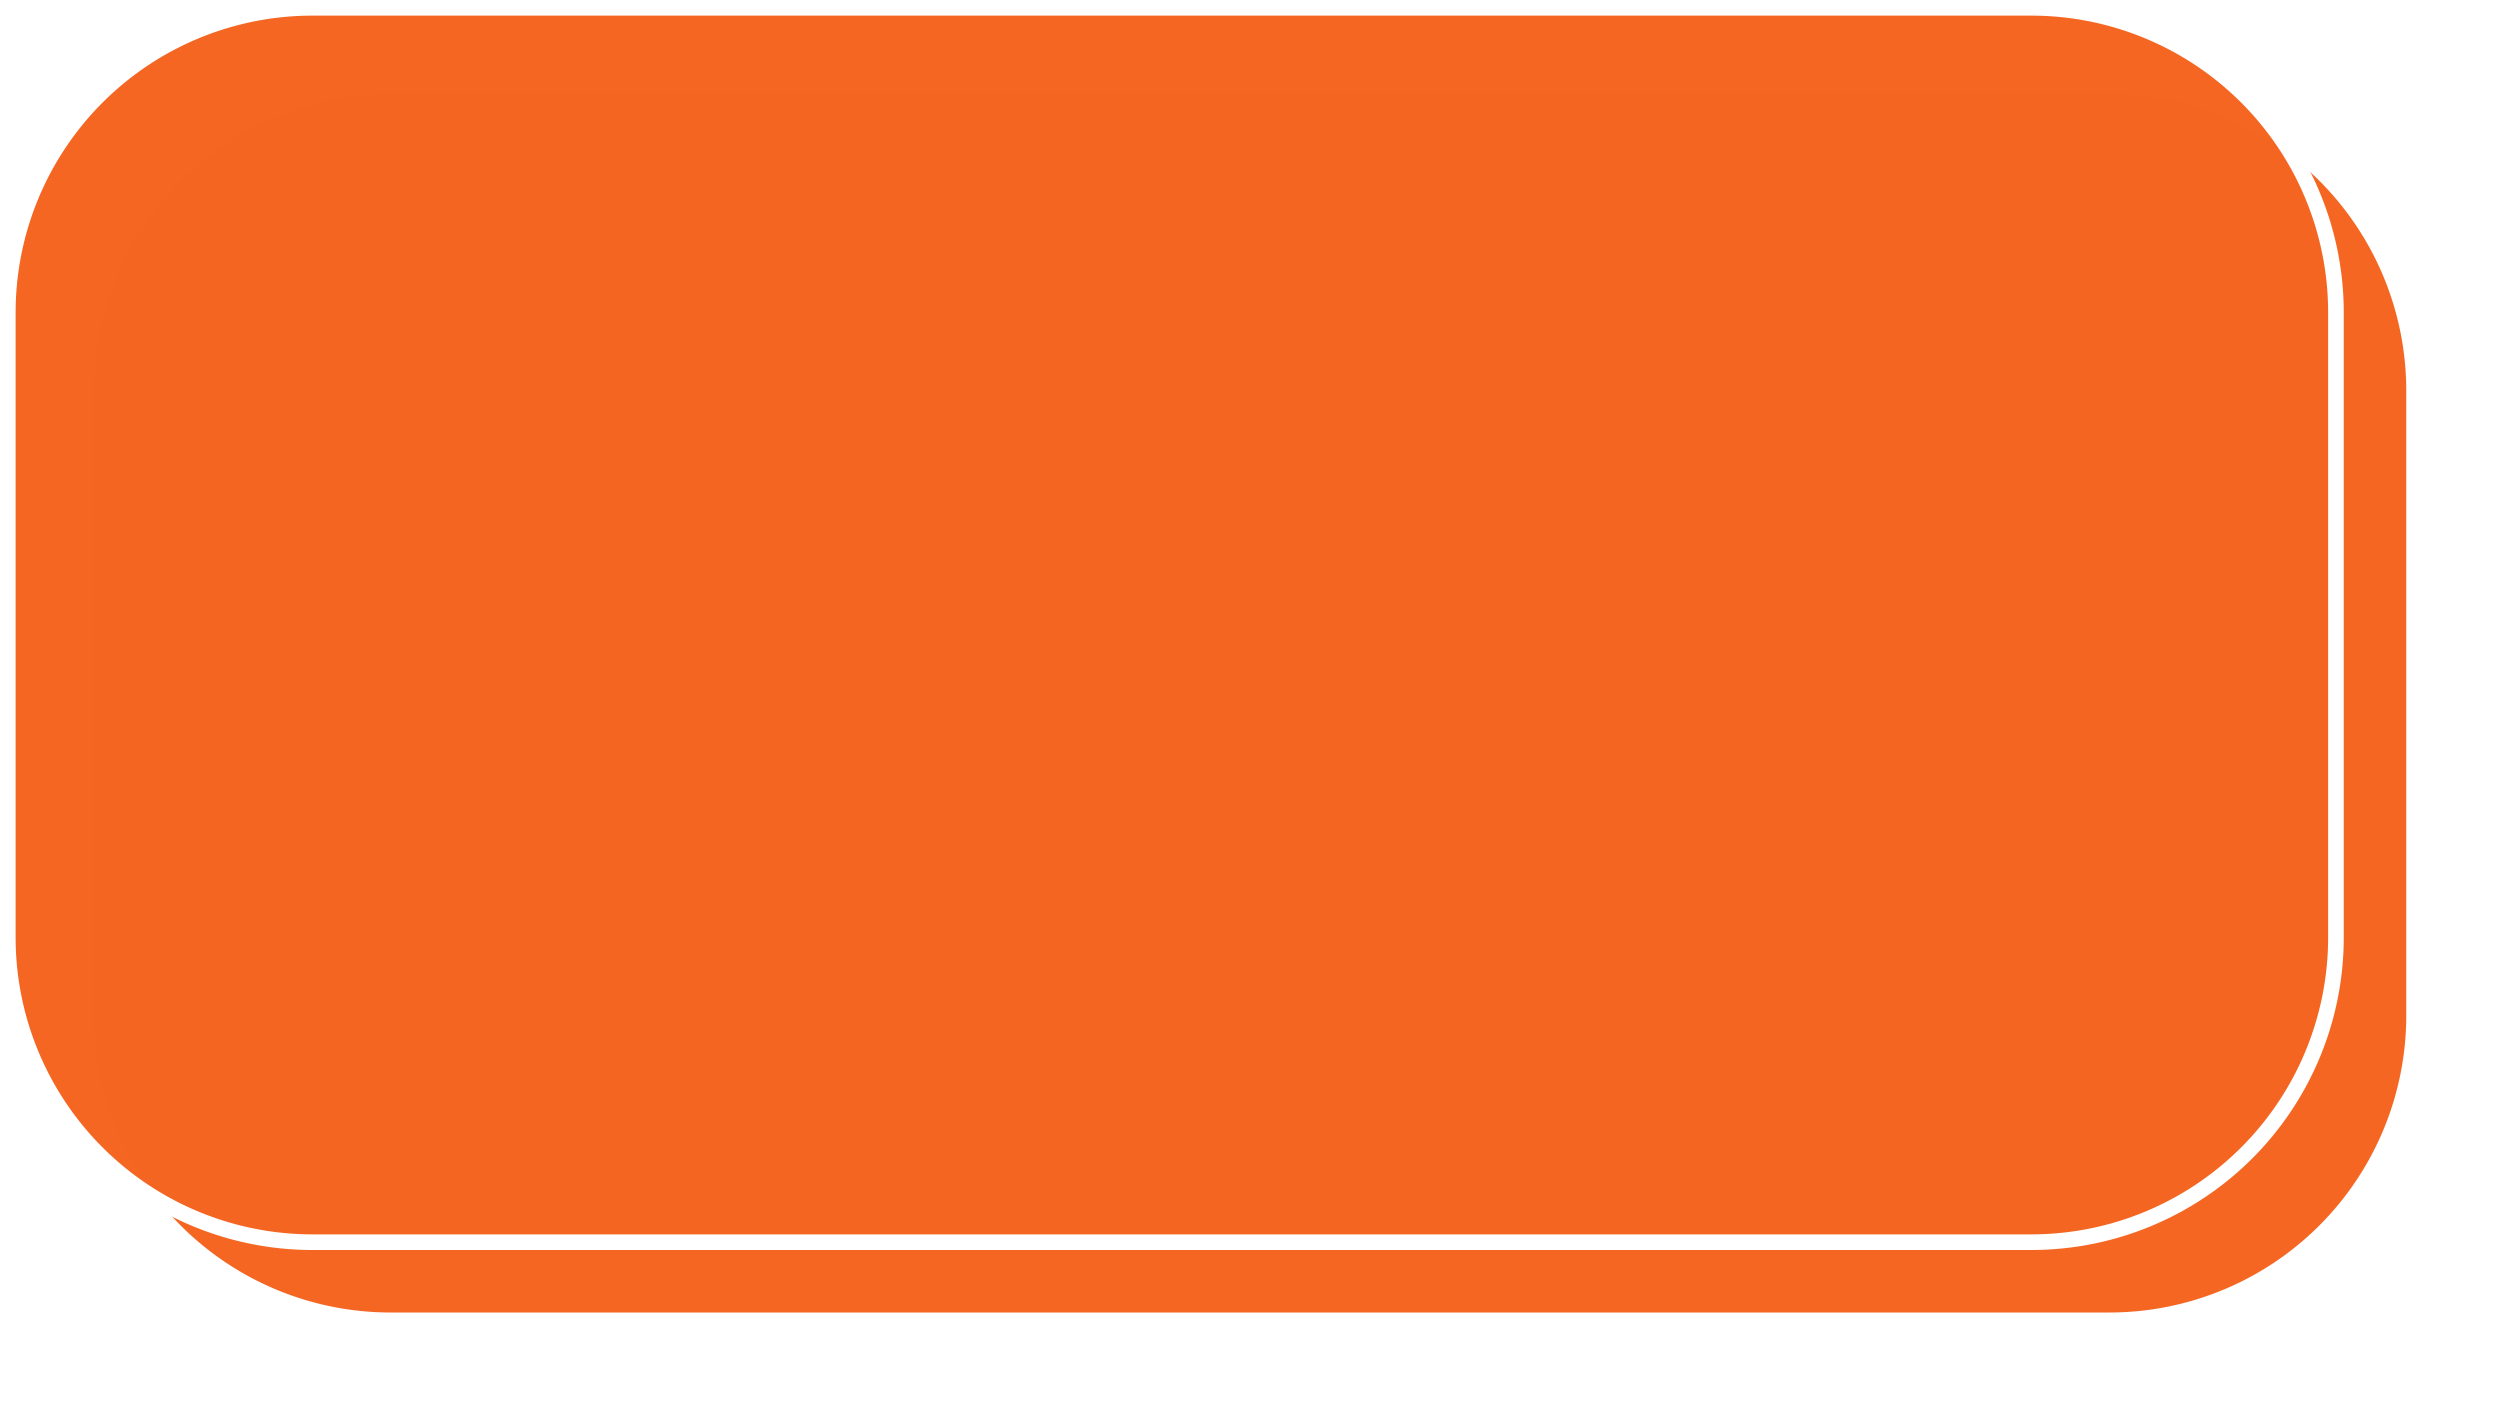 ﻿<?xml version="1.0" encoding="utf-8"?>
<svg version="1.1" xmlns:xlink="http://www.w3.org/1999/xlink" width="160px" height="90px" xmlns="http://www.w3.org/2000/svg">
  <defs>
    <filter x="614px" y="1338px" width="160px" height="90px" filterUnits="userSpaceOnUse" id="filter4">
      <feOffset dx="5" dy="5" in="SourceAlpha" result="shadowOffsetInner" />
      <feGaussianBlur stdDeviation="2.5" in="shadowOffsetInner" result="shadowGaussian" />
      <feComposite in2="shadowGaussian" operator="atop" in="SourceAlpha" result="shadowComposite" />
      <feColorMatrix type="matrix" values="0 0 0 0 1  0 0 0 0 1  0 0 0 0 1  0 0 0 0.349 0  " in="shadowComposite" />
    </filter>
    <g id="widget5">
      <path d="M 614.5 1358  A 19.5 19.5 0 0 1 634 1338.5 L 744 1338.5  A 19.5 19.5 0 0 1 763.5 1358 L 763.5 1398  A 19.5 19.5 0 0 1 744 1417.5 L 634 1417.5  A 19.5 19.5 0 0 1 614.5 1398 L 614.5 1358  Z " fill-rule="nonzero" fill="#f56623" stroke="none" fill-opacity="0.996" />
      <path d="M 614.5 1358  A 19.5 19.5 0 0 1 634 1338.5 L 744 1338.5  A 19.5 19.5 0 0 1 763.5 1358 L 763.5 1398  A 19.5 19.5 0 0 1 744 1417.5 L 634 1417.5  A 19.5 19.5 0 0 1 614.5 1398 L 614.5 1358  Z " stroke-width="1" stroke="#ffffff" fill="none" />
    </g>
  </defs>
  <g transform="matrix(1 0 0 1 -614 -1338 )">
    <use xlink:href="#widget5" filter="url(#filter4)" />
    <use xlink:href="#widget5" />
  </g>
</svg>